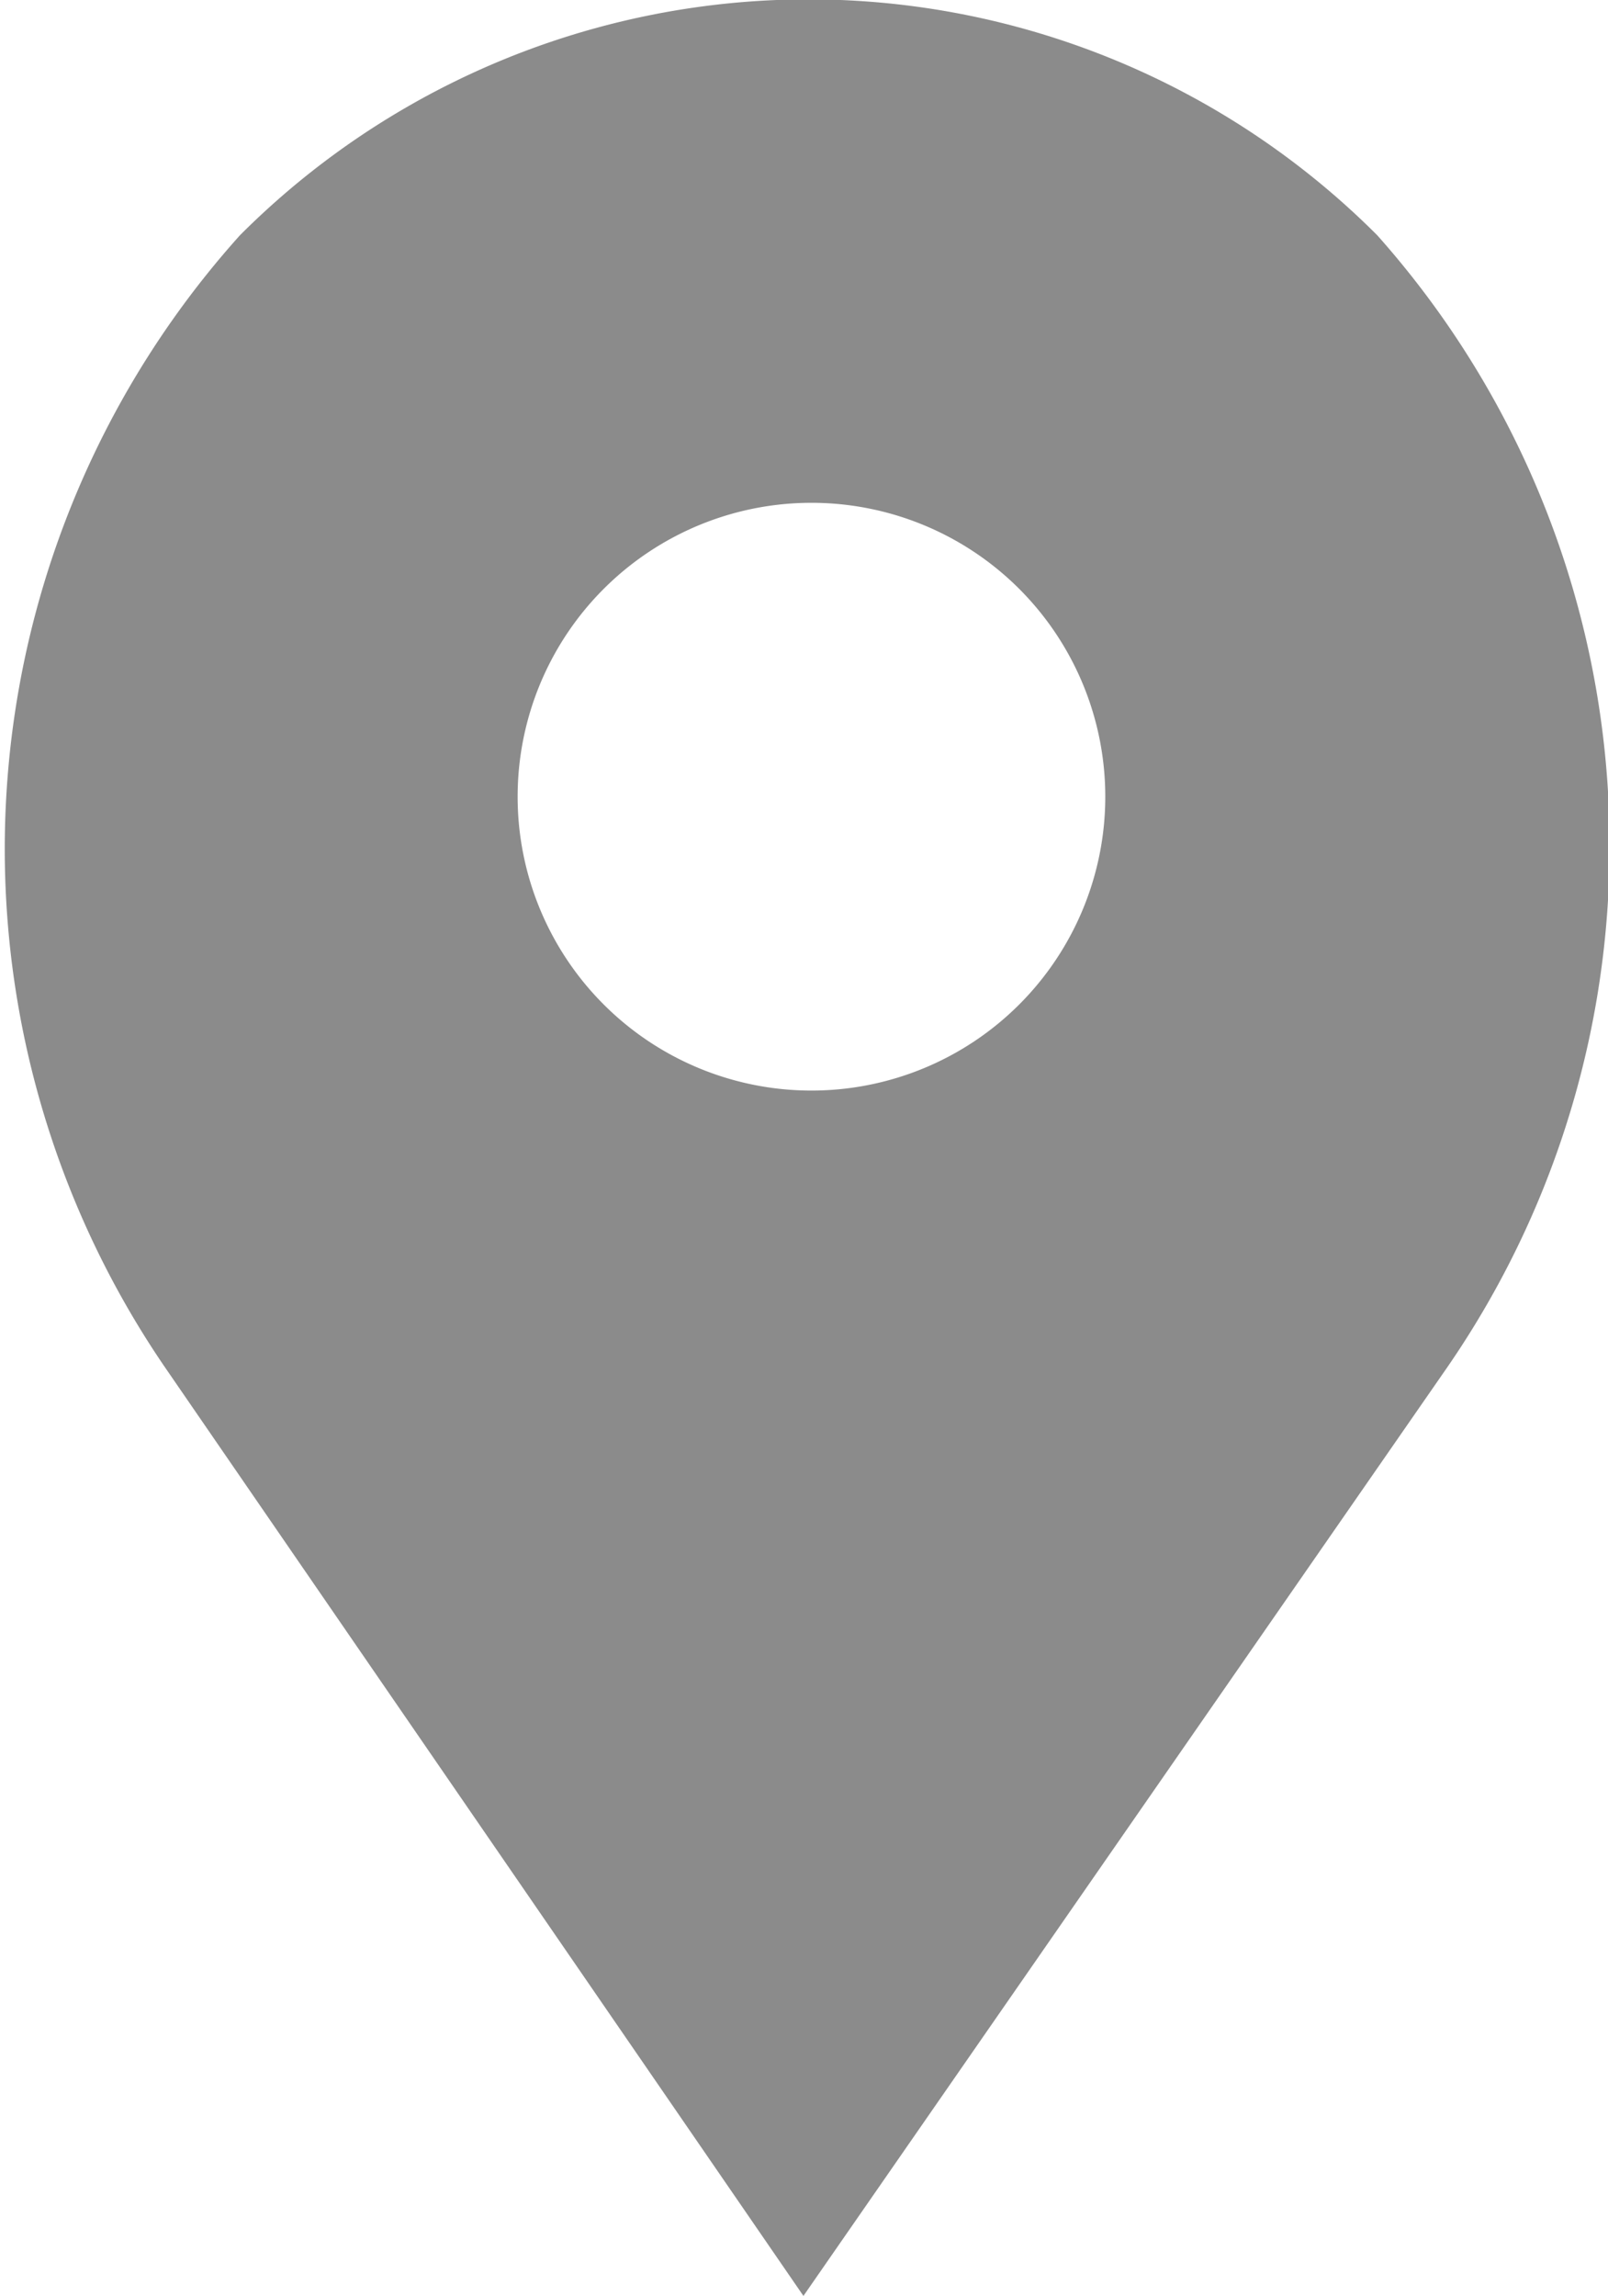 <svg xmlns="http://www.w3.org/2000/svg" viewBox="0 0 14.01 20"><defs><style>.cls-1{fill:#8b8b8b;}</style></defs><title>splash_find0</title><g id="Layer_2" data-name="Layer 2"><g id="splash_find"><path class="cls-1" d="M12,2.05a7,7,0,0,0-9.91,0,8,8,0,0,0-.66,9.85L7,20l5.61-8.09A8,8,0,0,0,12,2.05ZM7.07,9.5A2.56,2.56,0,1,1,9.63,6.94,2.56,2.56,0,0,1,7.07,9.5Z"/></g></g></svg>